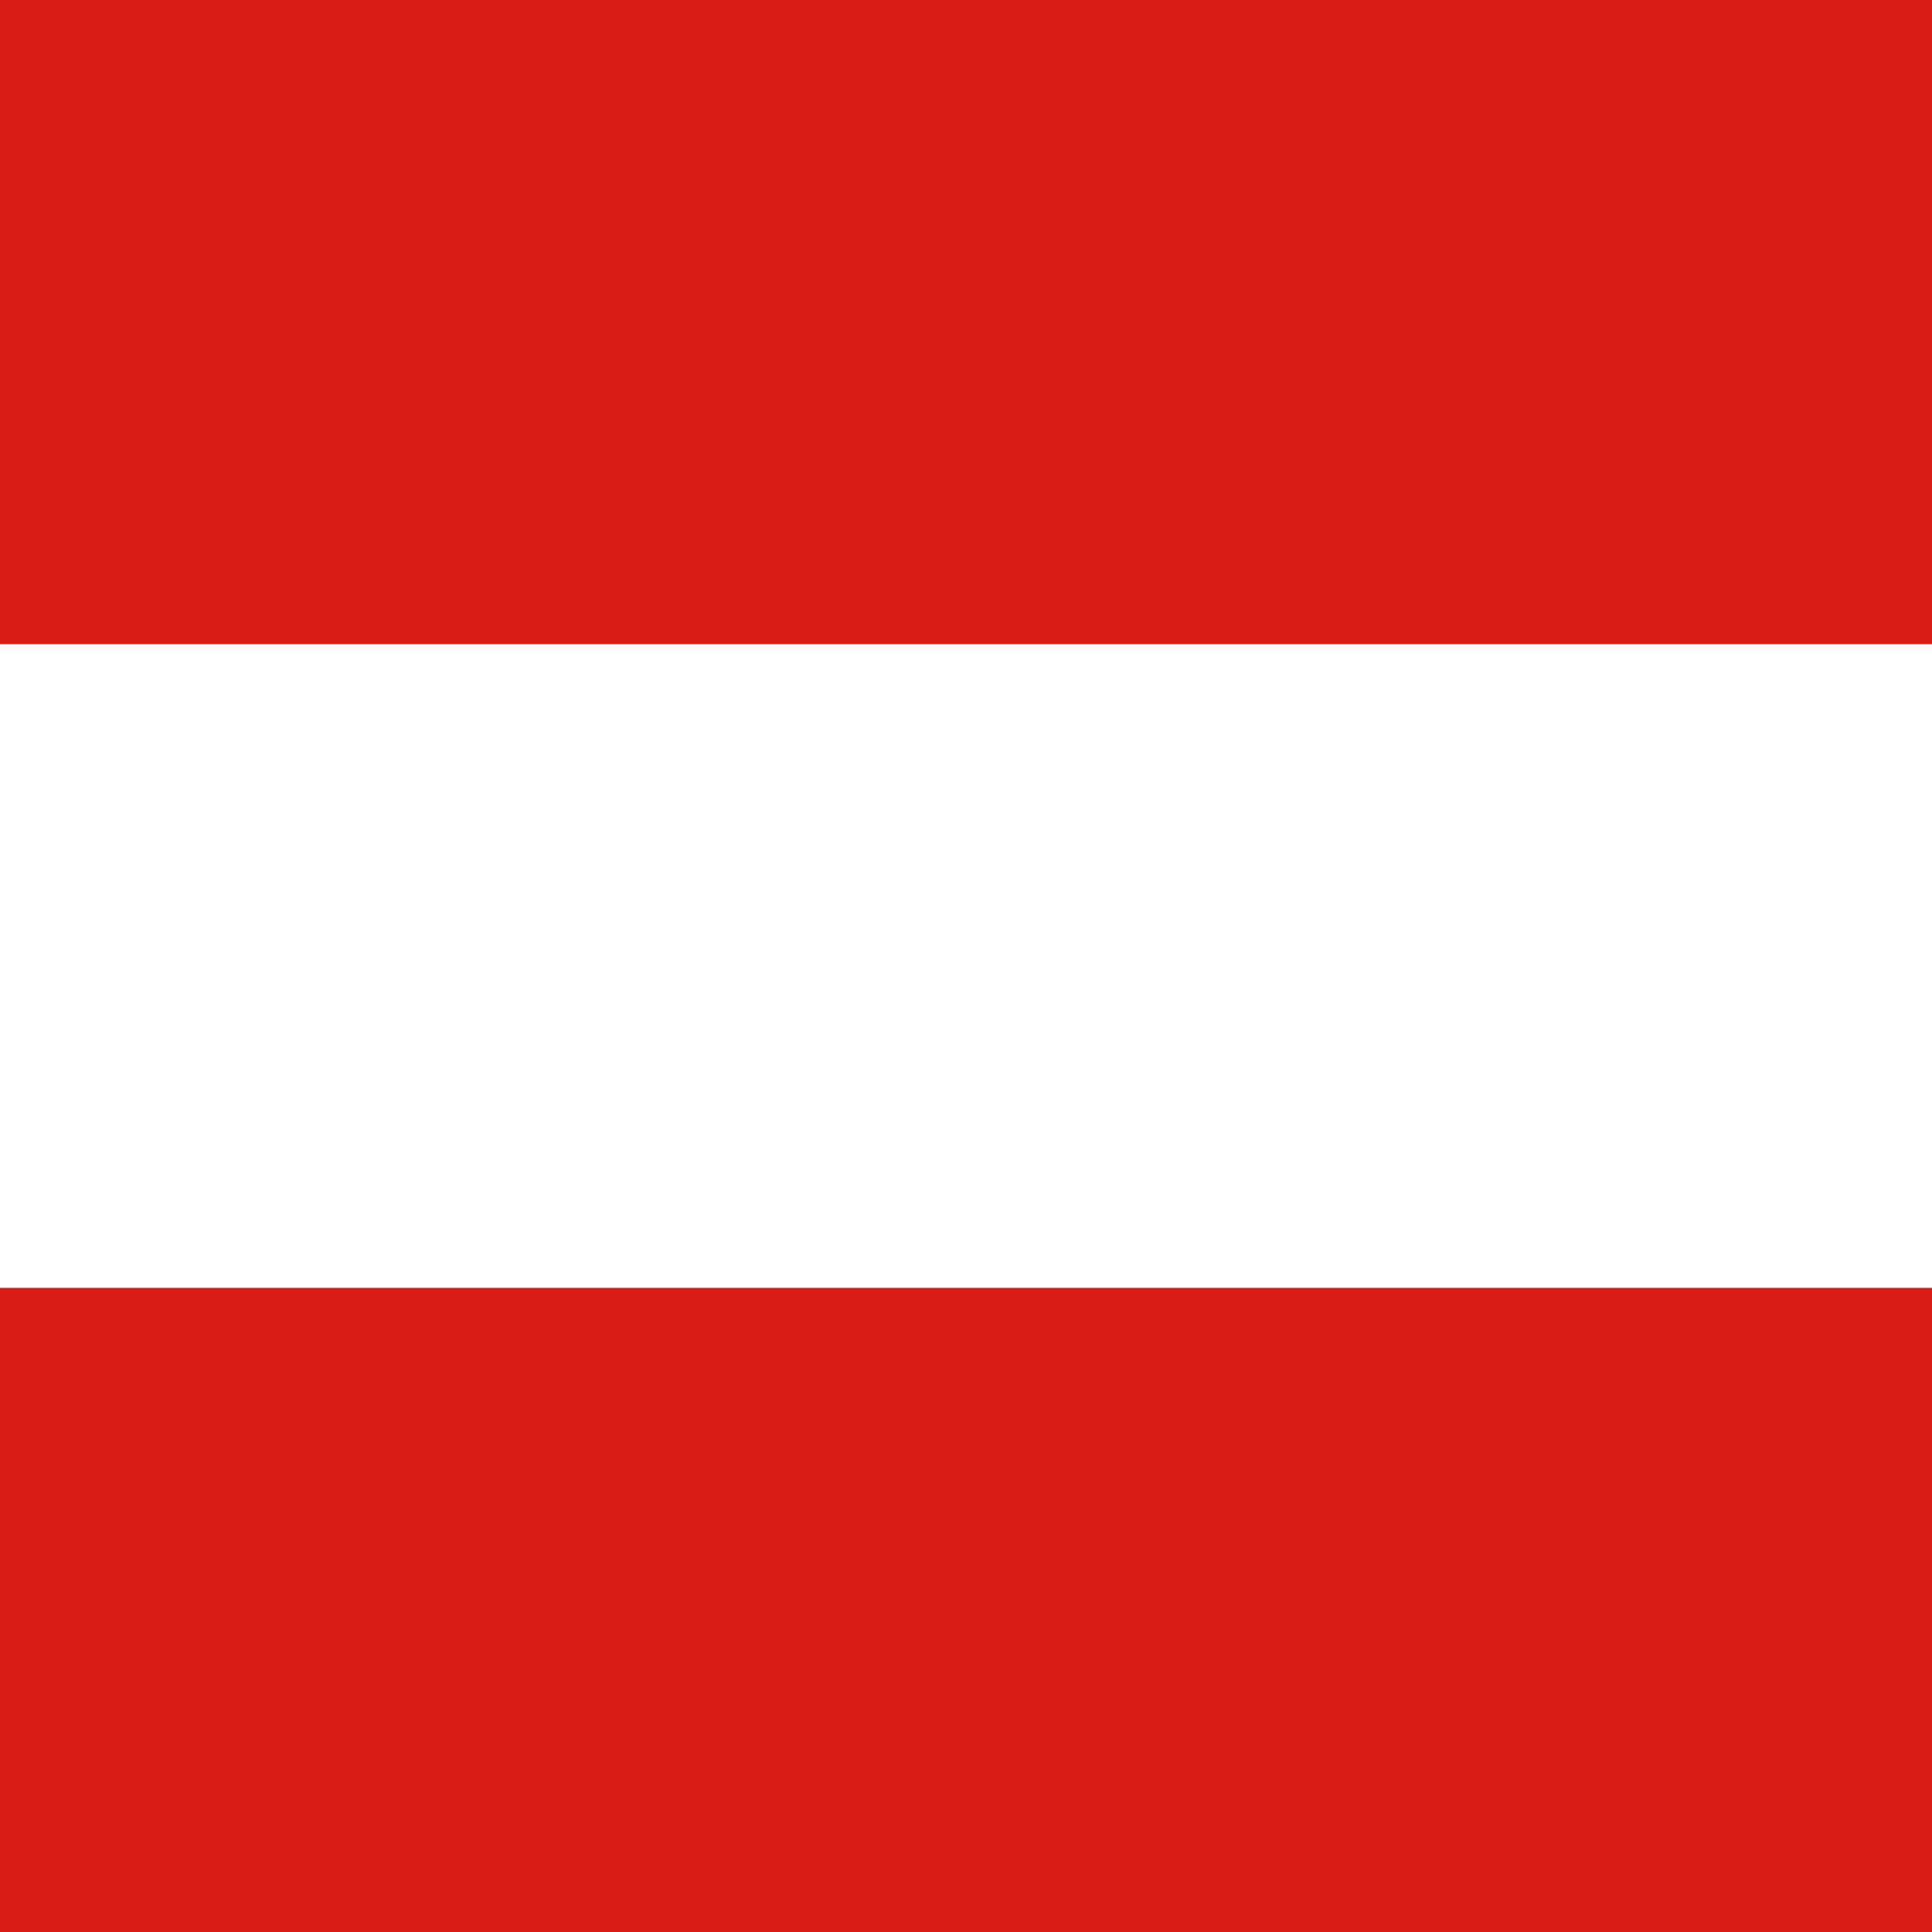 <svg width="120" height="120" viewBox="0 0 120 120" fill="none" xmlns="http://www.w3.org/2000/svg">
<rect x="0" y="0" width="120" height="120" fill="#333333" stroke="none"/>
<g clip-path="url(#clip0_909_280772)">
<path fill-rule="evenodd" clip-rule="evenodd" d="M120 120H0V0H120V120Z" fill="white"/>
<path fill-rule="evenodd" clip-rule="evenodd" d="M120 120H0V79.992H120V120ZM120 40.008H0V0H120V40.008Z" fill="#D91C16"/>
</g>
<defs>
<clipPath id="clip0_909_280772">
<rect width="120" height="120" fill="white"/>
</clipPath>
</defs>
</svg>
